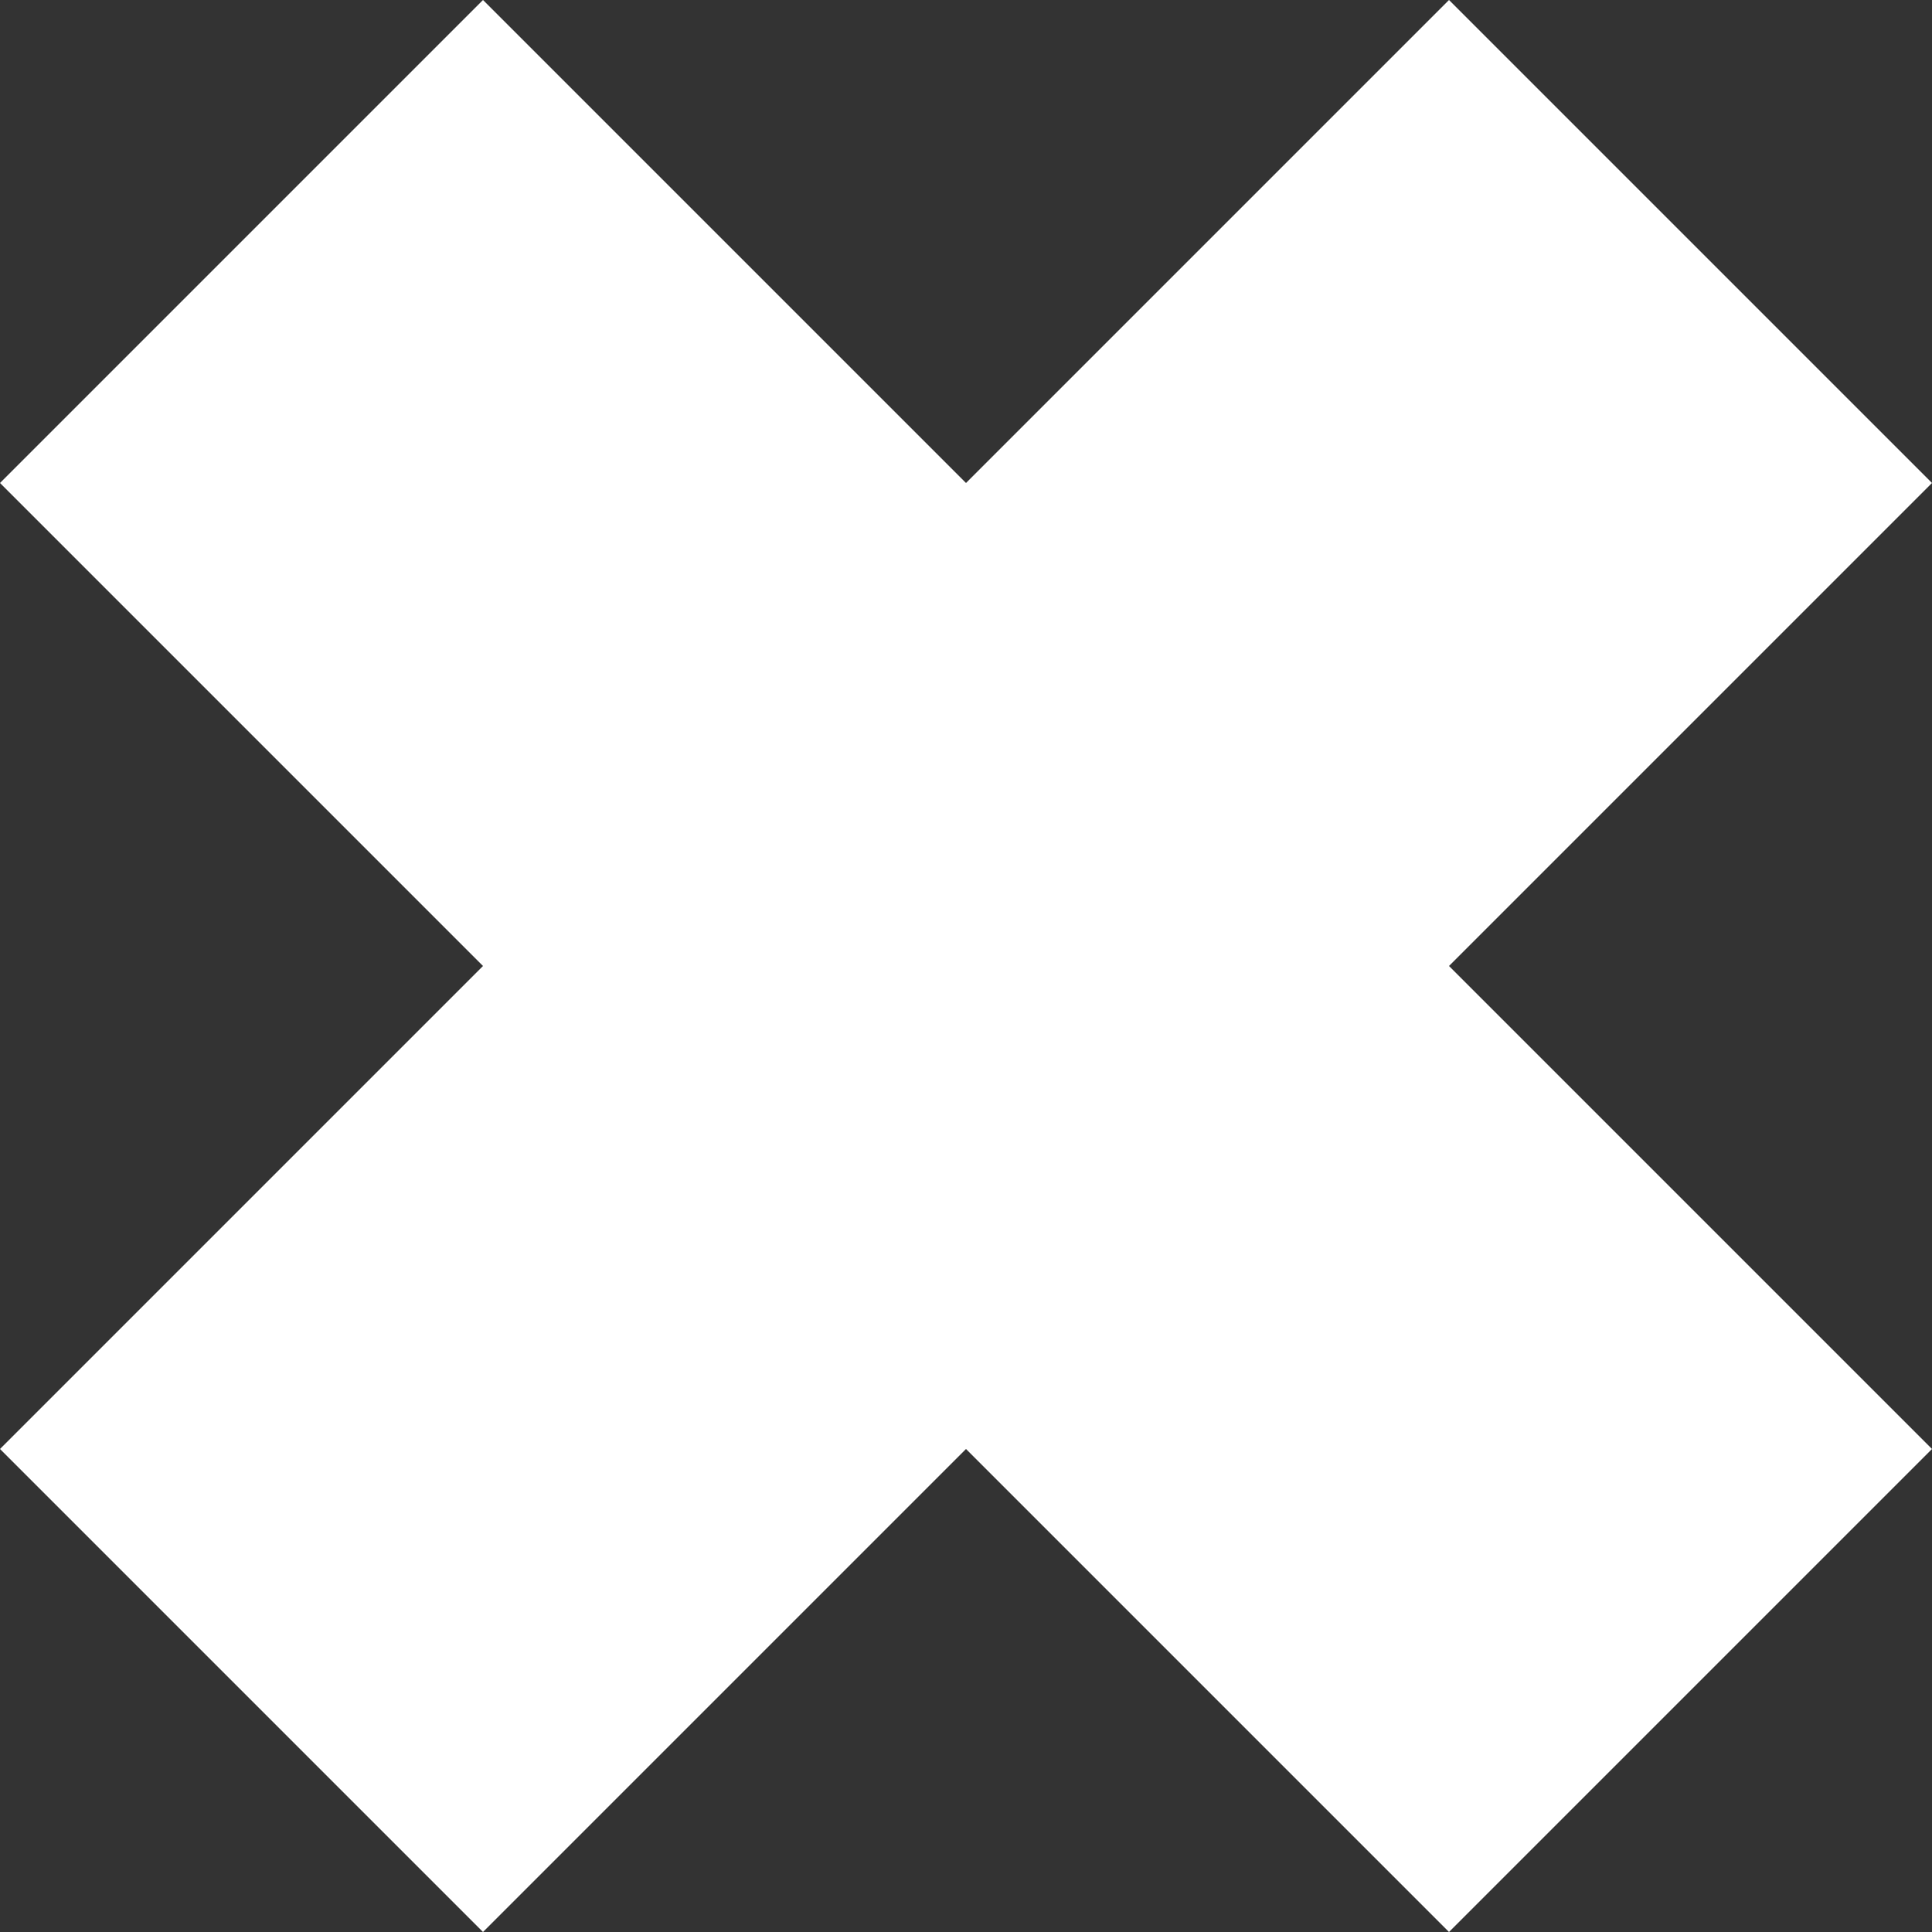 <svg xmlns="http://www.w3.org/2000/svg" width="16" height="16" fill="none" viewBox="0 0 16 16">
    <rect x="0" y="0" width="16" height="16" fill="#333333" stroke="none"/>
    <path fill="#fff" d="M4 0L2 2 0 4l12 12 2-2 2-2L4 0z"/>
    <path fill="#fff" d="M16 4l-2-2-2-2L0 12l2 2 2 2L16 4z"/>
</svg>
